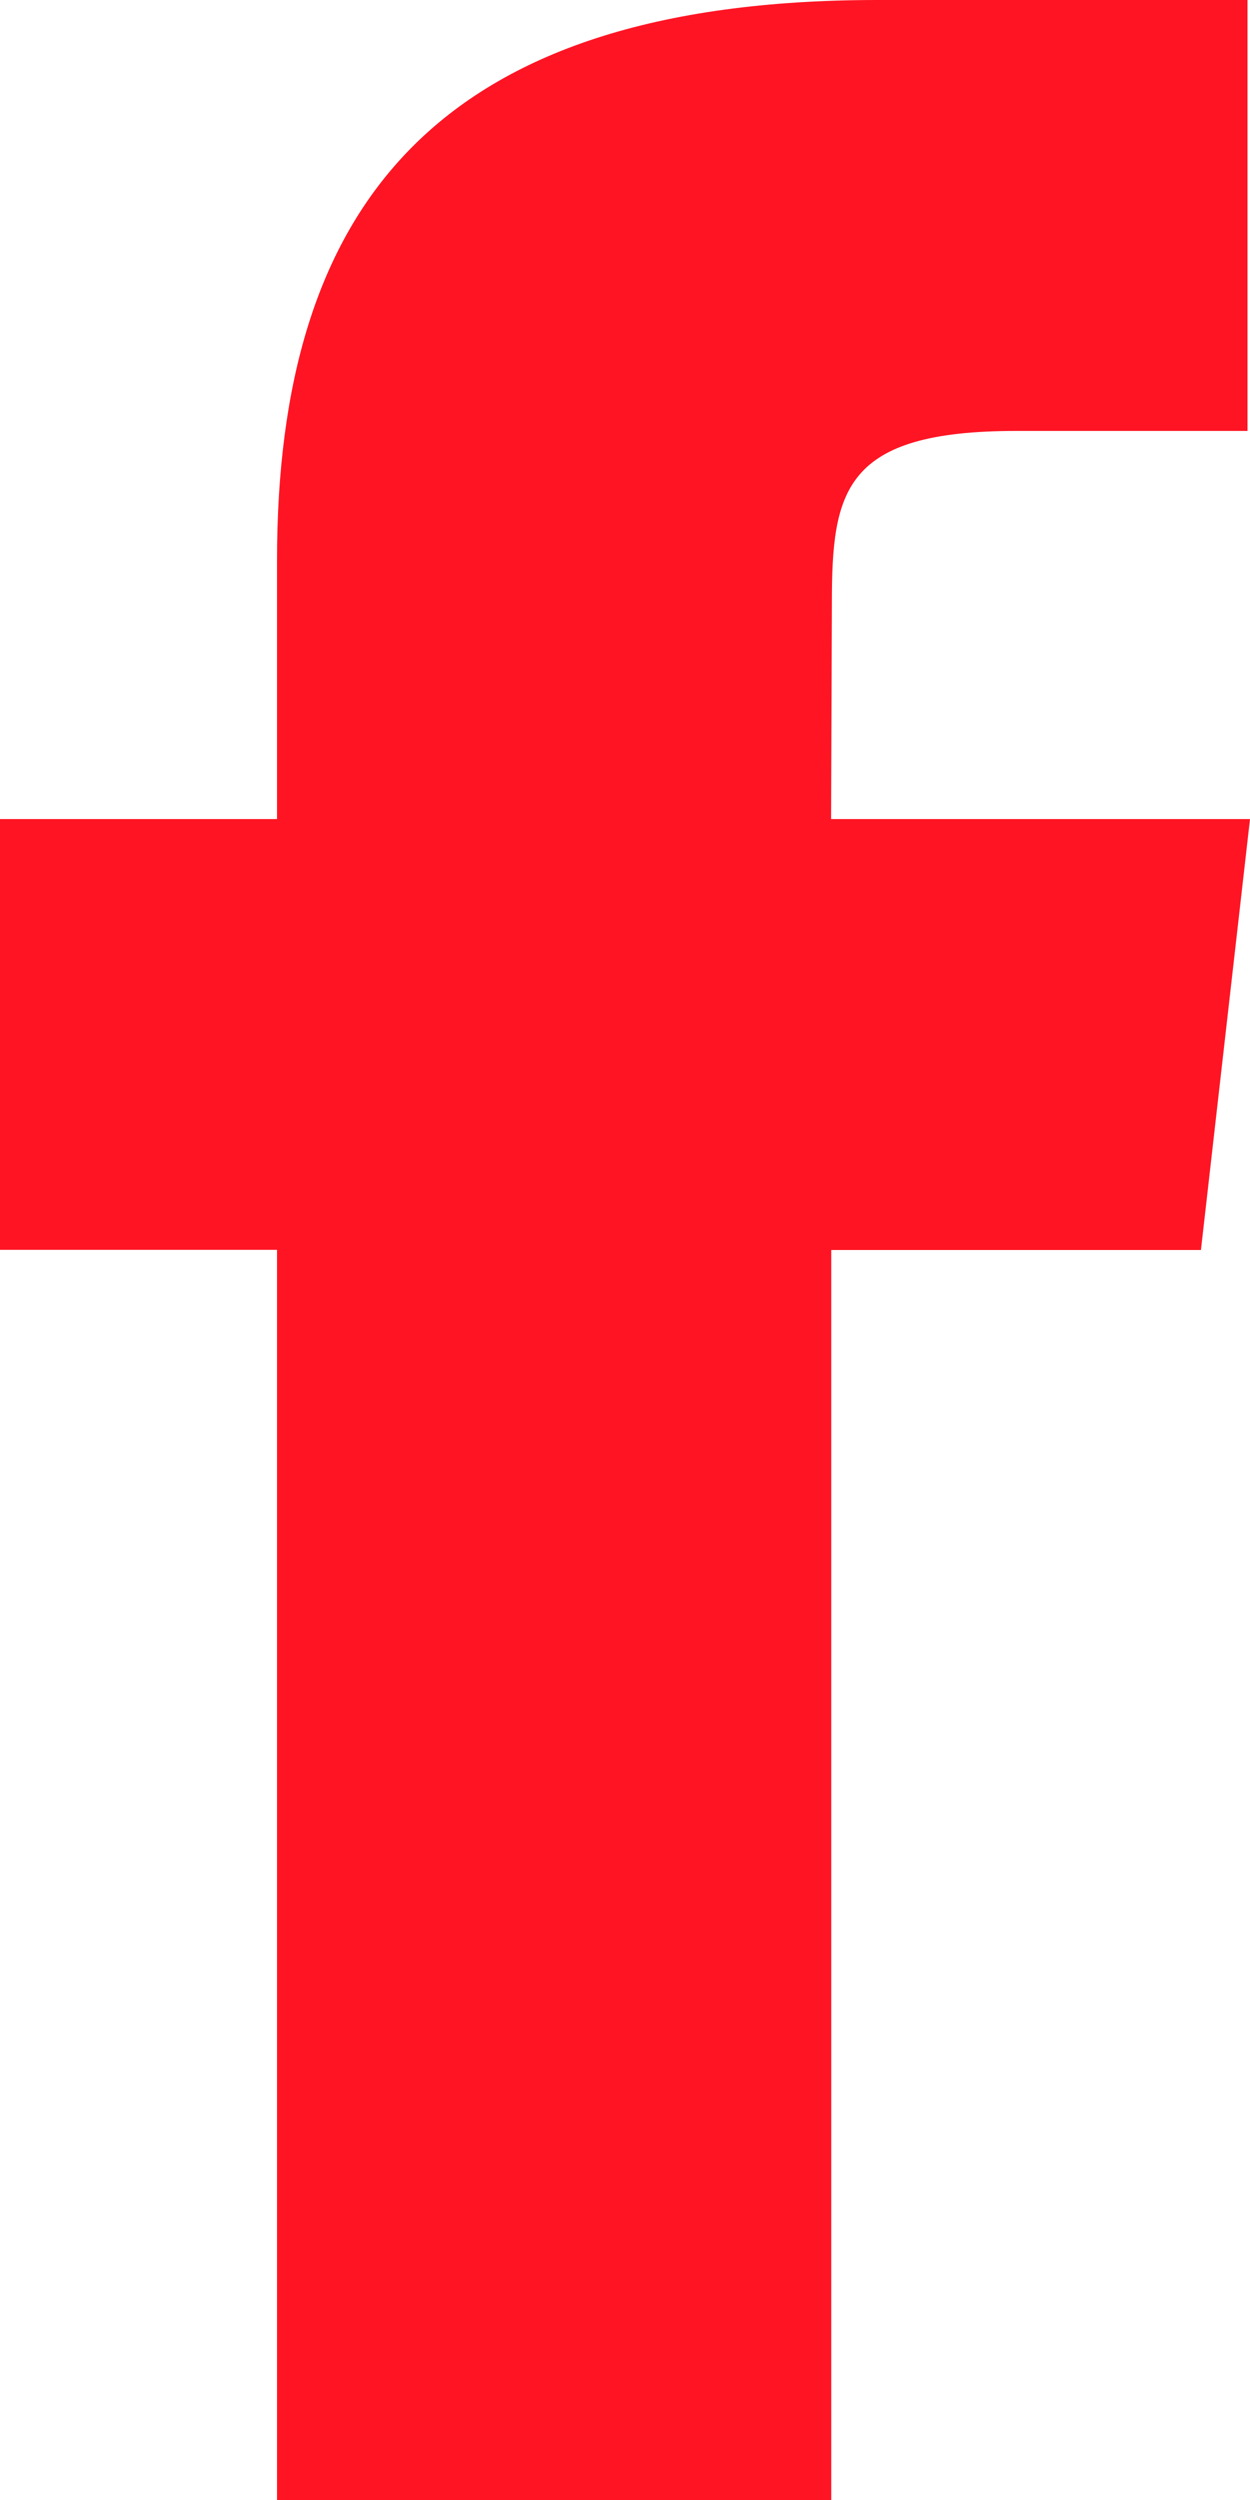 <svg width="8" height="16" viewBox="0 0 8 16" xmlns="http://www.w3.org/2000/svg">
                <path d="M5.32 16H1.773V7.999H0V5.242h1.773V3.587c0-2.249 1-3.587 3.844-3.587h2.367v2.758h-1.48c-1.107 0-1.18.385-1.18 1.104l-.005 1.38H8L7.686 8H5.32V16z" fill="#ff1423" fill-rule="nonzero"/>
              </svg>